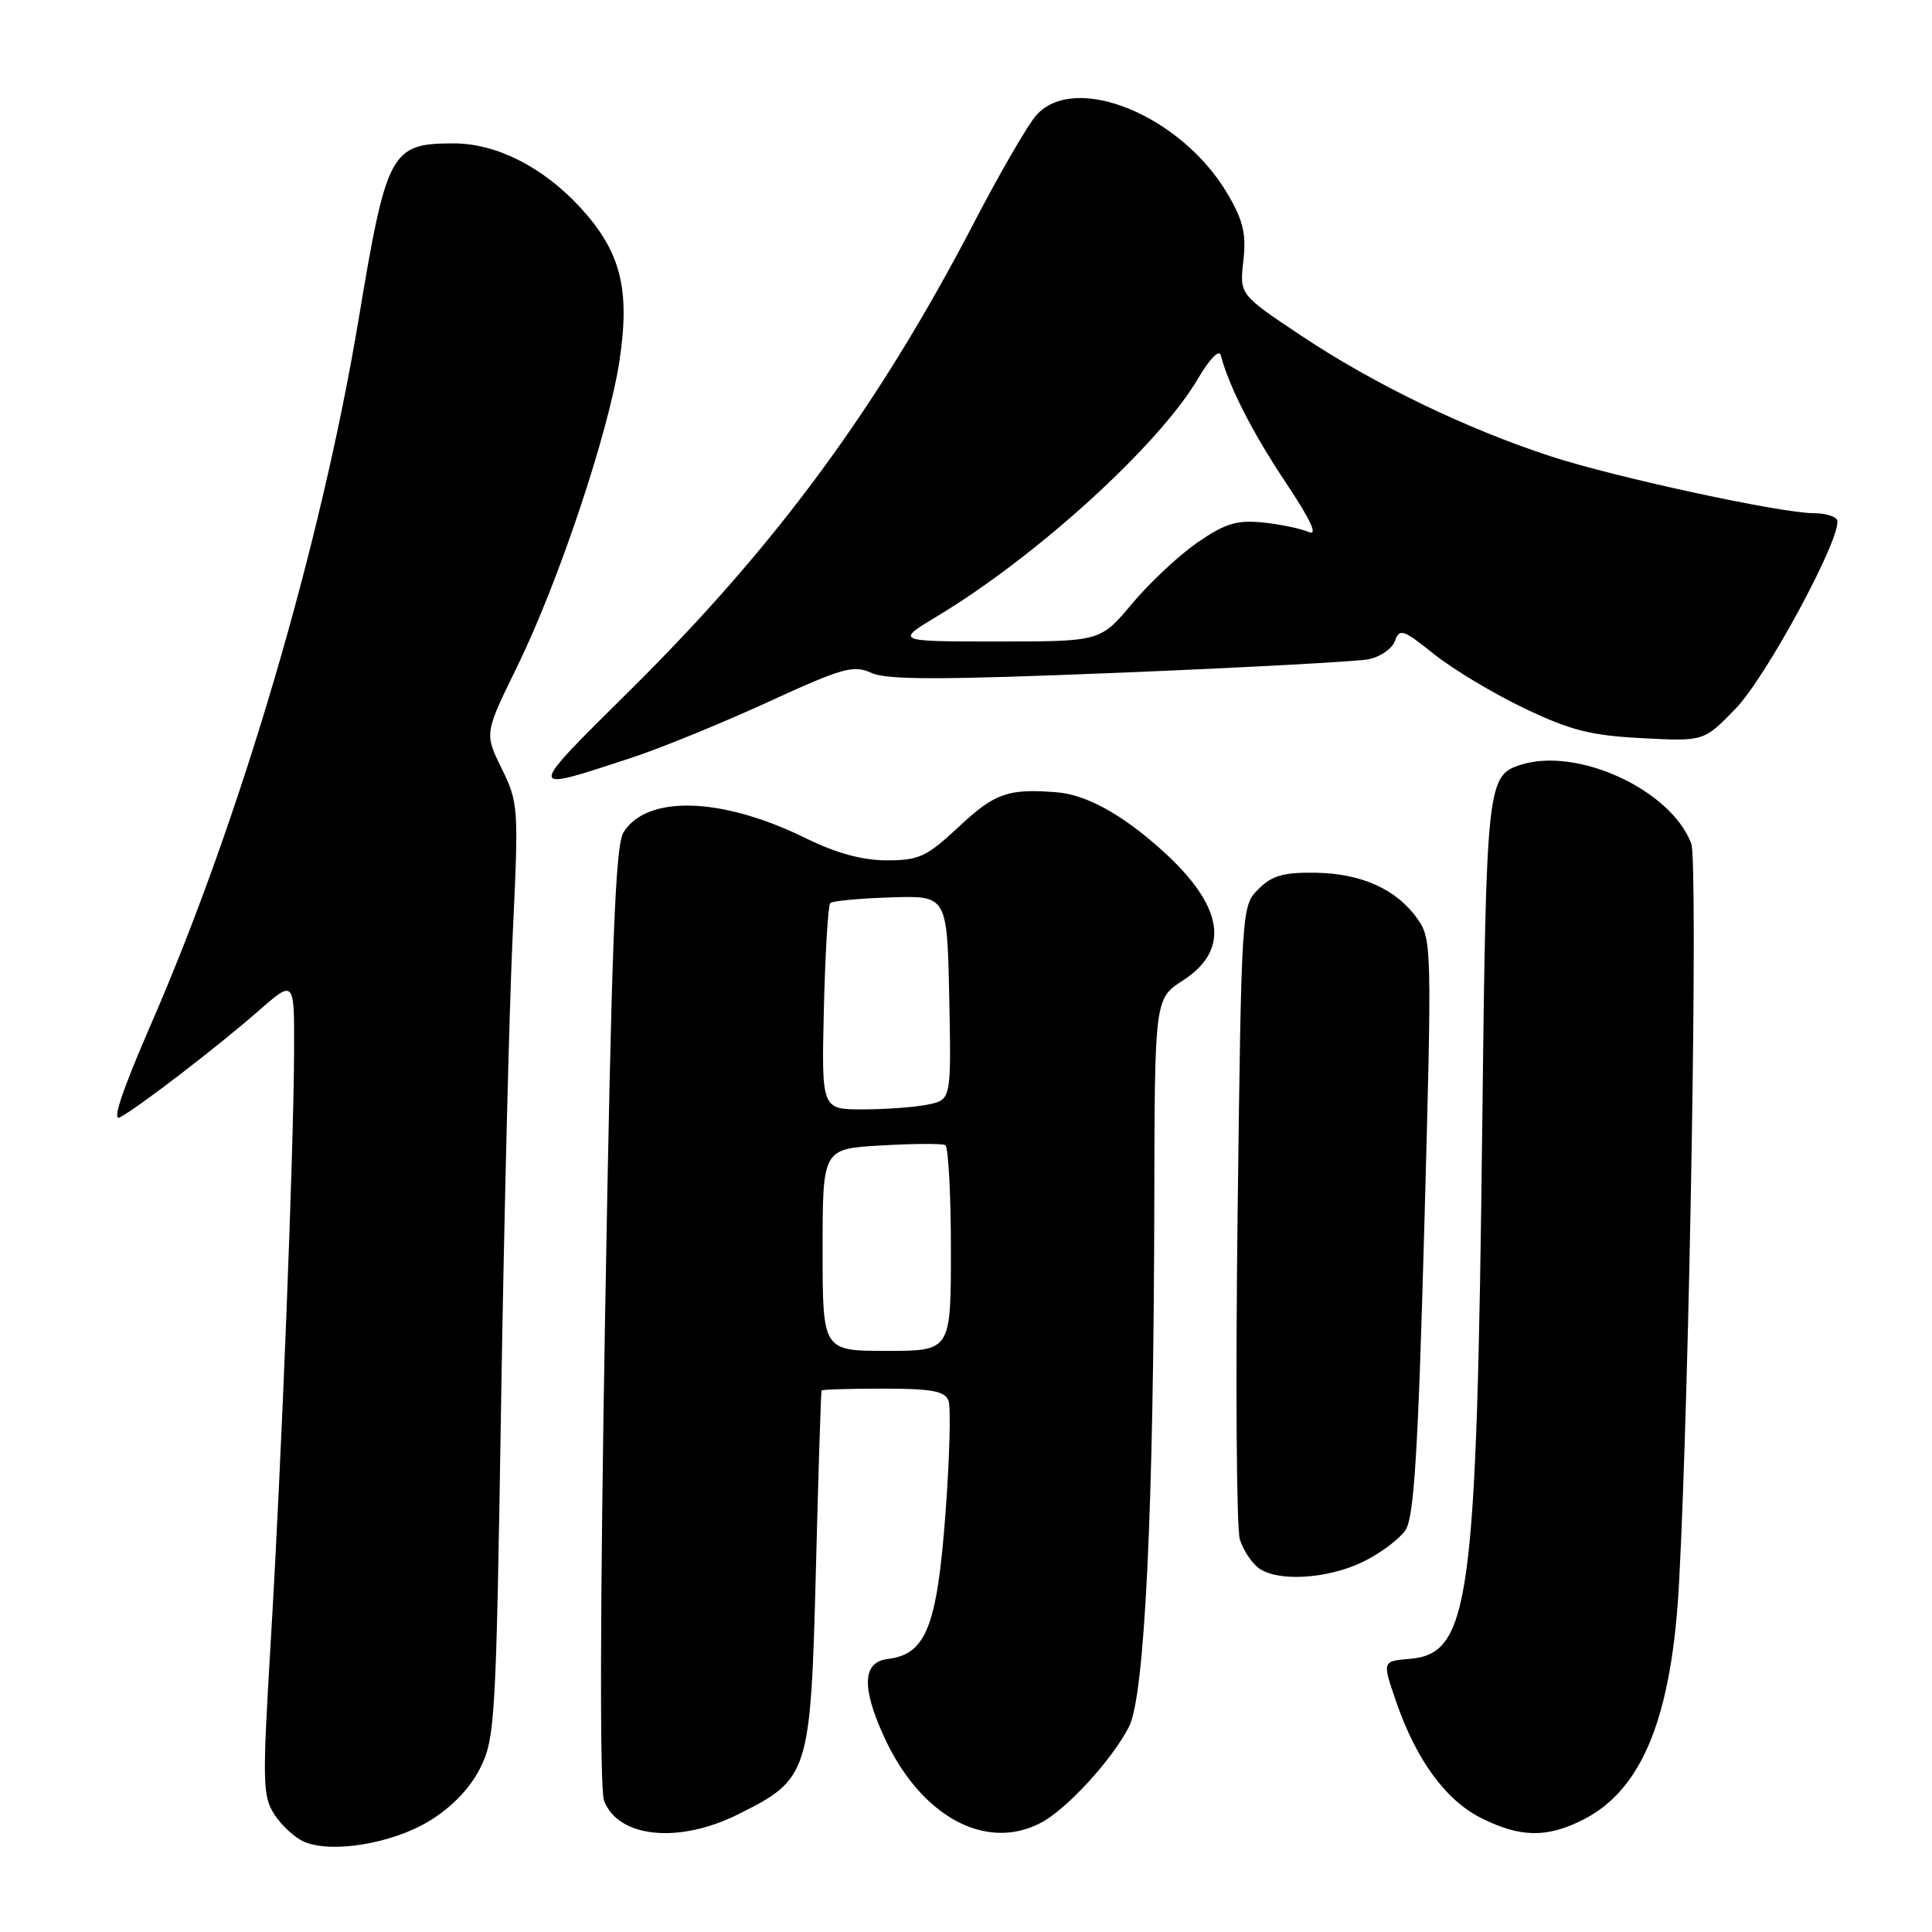 <?xml version="1.0" encoding="UTF-8" standalone="no"?>
<!DOCTYPE svg PUBLIC "-//W3C//DTD SVG 1.1//EN" "http://www.w3.org/Graphics/SVG/1.1/DTD/svg11.dtd" >
<svg xmlns="http://www.w3.org/2000/svg" xmlns:xlink="http://www.w3.org/1999/xlink" version="1.1" viewBox="0 0 256 256">
 <g >
 <path fill="currentColor"
d=" M 56.94 241.26 C 59.85 239.48 62.26 236.98 63.60 234.33 C 65.60 230.38 65.73 228.15 66.40 185.85 C 66.79 161.46 67.48 133.62 67.93 124.00 C 68.74 106.96 68.70 106.38 66.48 101.84 C 64.19 97.19 64.19 97.19 68.52 88.34 C 74.03 77.10 80.69 57.15 82.10 47.70 C 83.51 38.23 82.23 33.29 76.86 27.46 C 71.93 22.12 65.76 19.00 60.12 19.00 C 51.78 19.00 51.23 20.02 47.52 42.30 C 42.51 72.33 31.89 108.41 20.01 135.71 C 16.14 144.63 14.80 148.64 15.90 148.05 C 18.36 146.74 28.86 138.67 34.25 133.95 C 39.00 129.79 39.00 129.79 38.97 139.15 C 38.92 152.64 37.29 194.03 35.87 217.58 C 34.75 236.32 34.79 238.03 36.39 240.47 C 37.34 241.92 39.10 243.53 40.31 244.05 C 43.98 245.62 52.01 244.28 56.94 241.26 Z  M 97.80 240.41 C 107.21 235.73 107.41 235.09 108.11 208.00 C 108.44 195.07 108.78 184.39 108.86 184.25 C 108.93 184.11 112.61 184.00 117.03 184.00 C 123.47 184.00 125.18 184.32 125.68 185.60 C 126.01 186.48 125.83 193.27 125.27 200.69 C 124.15 215.55 122.69 219.21 117.65 219.82 C 114.32 220.21 114.13 223.49 117.08 230.00 C 121.87 240.58 130.50 245.38 137.87 241.56 C 141.28 239.80 147.30 233.26 149.59 228.82 C 151.68 224.78 152.87 200.26 152.95 159.42 C 153.00 132.34 153.00 132.34 156.75 129.91 C 163.10 125.81 162.15 120.02 153.91 112.61 C 148.66 107.89 143.92 105.29 140.00 104.98 C 133.59 104.47 131.82 105.09 127.10 109.50 C 122.79 113.53 121.80 114.00 117.52 114.00 C 114.24 114.00 110.82 113.06 106.62 111.00 C 95.59 105.60 85.71 105.31 82.61 110.30 C 81.53 112.05 81.03 125.26 80.18 174.32 C 79.51 212.74 79.46 237.07 80.04 238.60 C 81.91 243.52 89.92 244.34 97.80 240.41 Z  M 209.85 241.08 C 217.65 237.10 221.55 227.41 222.49 209.63 C 223.88 183.46 225.02 114.20 224.10 111.77 C 221.40 104.65 209.02 98.94 201.50 101.34 C 197.05 102.76 196.93 103.93 196.41 148.82 C 195.67 212.53 194.77 219.13 186.77 219.81 C 183.15 220.11 183.15 220.11 184.98 225.43 C 187.66 233.22 191.59 238.59 196.34 240.94 C 201.53 243.51 205.02 243.54 209.85 241.08 Z  M 180.60 206.95 C 182.93 205.82 185.47 203.91 186.26 202.70 C 187.37 200.98 187.91 192.29 188.73 162.50 C 189.75 125.45 189.72 124.43 187.81 121.73 C 185.02 117.81 180.39 115.73 174.27 115.64 C 170.07 115.58 168.53 116.02 166.75 117.81 C 164.51 120.04 164.50 120.22 163.99 160.78 C 163.71 183.17 163.84 202.62 164.29 204.00 C 164.73 205.38 165.83 207.06 166.74 207.75 C 169.22 209.63 175.85 209.25 180.60 206.95 Z  M 83.53 100.46 C 87.40 99.20 95.57 95.86 101.68 93.06 C 111.65 88.48 113.08 88.08 115.46 89.16 C 117.53 90.11 124.68 90.10 148.30 89.14 C 164.91 88.46 179.77 87.66 181.32 87.36 C 182.87 87.06 184.45 85.97 184.83 84.94 C 185.46 83.23 185.92 83.39 190.01 86.67 C 192.48 88.65 197.84 91.87 201.91 93.82 C 208.07 96.77 210.71 97.45 217.55 97.81 C 225.77 98.24 225.77 98.24 229.95 93.93 C 234.15 89.61 244.41 70.47 243.40 68.84 C 243.12 68.38 241.73 68.00 240.32 68.00 C 235.99 68.00 213.97 63.24 205.50 60.47 C 194.28 56.81 182.13 50.94 172.48 44.52 C 164.24 39.03 164.24 39.03 164.75 34.57 C 165.15 30.99 164.74 29.23 162.67 25.71 C 156.59 15.33 142.48 9.51 137.33 15.25 C 136.21 16.49 132.50 22.90 129.07 29.49 C 116.39 53.87 102.91 72.22 83.65 91.30 C 69.59 105.23 69.60 105.03 83.53 100.46 Z  M 109.00 165.61 C 109.00 152.22 109.00 152.22 116.75 151.78 C 121.01 151.53 124.84 151.51 125.25 151.73 C 125.66 151.94 126.00 158.17 126.00 165.56 C 126.00 179.00 126.00 179.00 117.50 179.00 C 109.00 179.00 109.00 179.00 109.00 165.61 Z  M 109.17 133.58 C 109.35 126.20 109.73 119.93 110.01 119.66 C 110.29 119.38 113.89 119.04 118.01 118.91 C 125.50 118.66 125.50 118.66 125.78 132.20 C 126.05 145.74 126.05 145.74 122.90 146.37 C 121.17 146.72 117.30 147.00 114.30 147.00 C 108.85 147.00 108.85 147.00 109.17 133.58 Z  M 124.22 81.63 C 137.45 73.66 153.61 58.93 158.76 50.14 C 160.30 47.52 161.54 46.25 161.76 47.08 C 162.86 51.25 165.95 57.30 170.35 63.91 C 173.73 68.99 174.68 71.06 173.39 70.49 C 172.35 70.03 169.62 69.47 167.32 69.23 C 163.88 68.89 162.35 69.35 158.69 71.87 C 156.25 73.55 152.35 77.19 150.03 79.96 C 145.81 85.00 145.81 85.00 132.22 85.00 C 118.62 85.00 118.62 85.00 124.22 81.63 Z "/>
</g>
</svg>